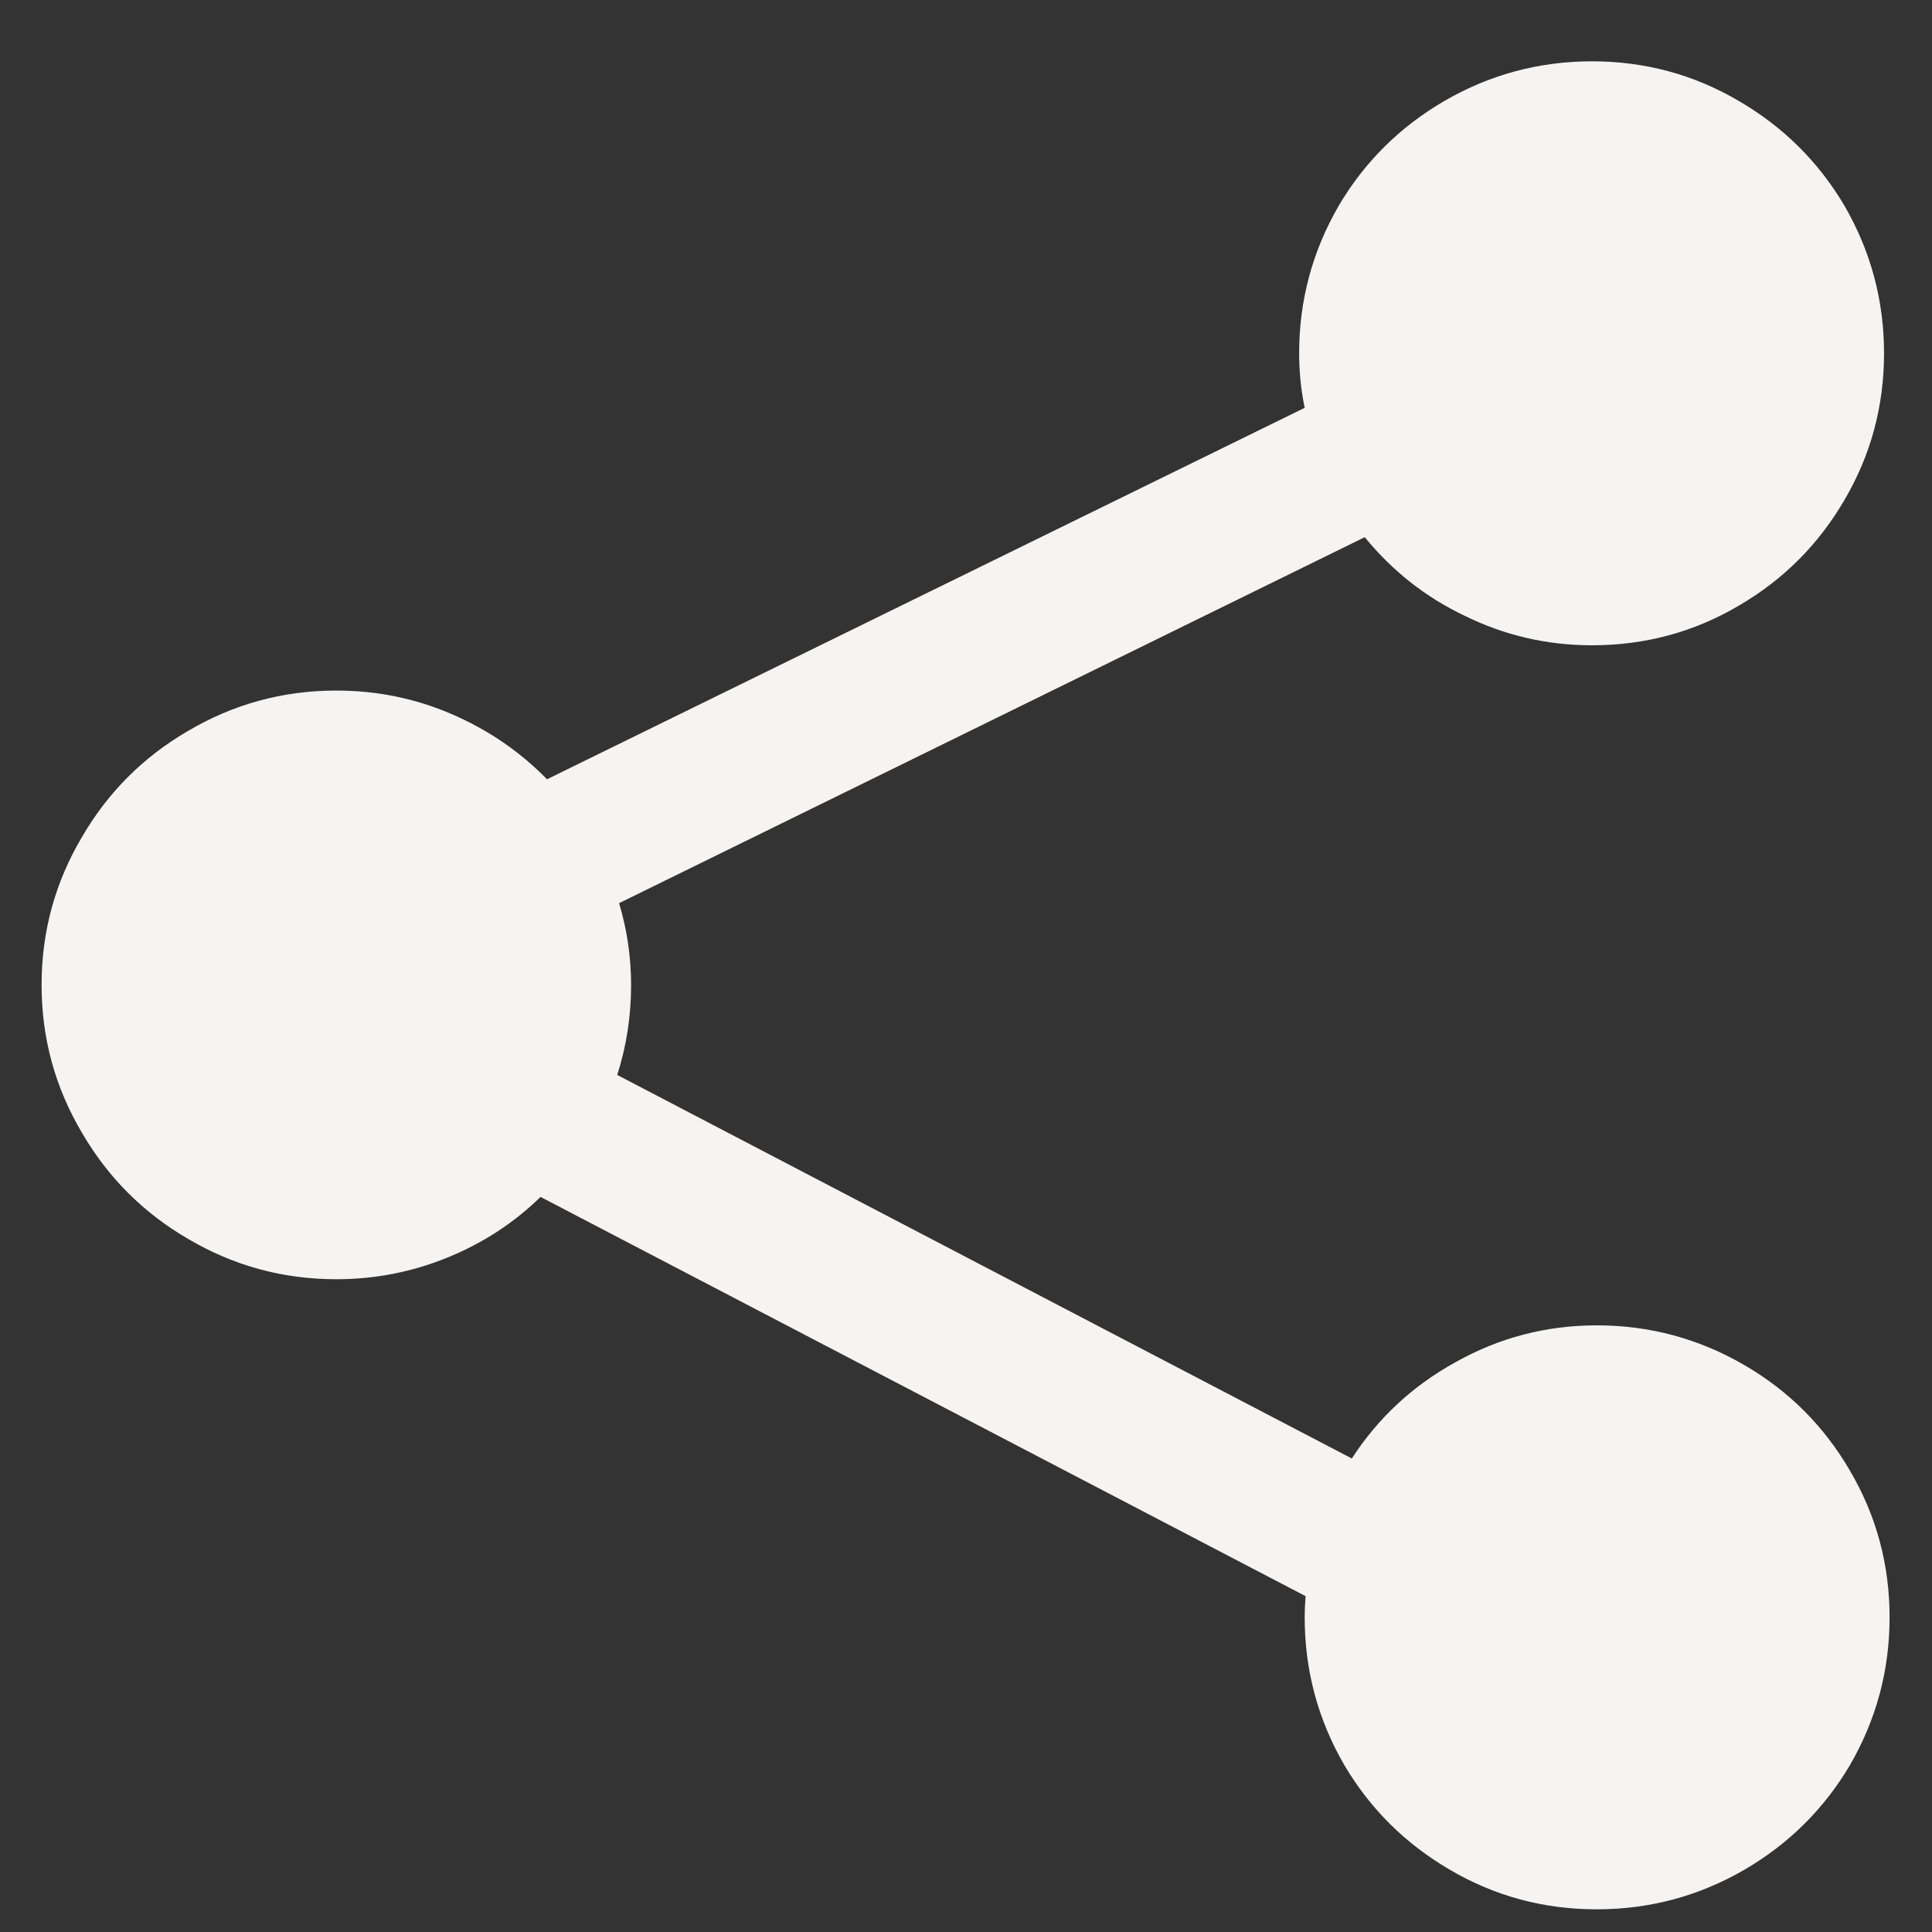 <svg width="23" height="23" viewBox="0 0 23 23" fill="none" xmlns="http://www.w3.org/2000/svg">
<rect x="0" y="0" width="23" height="23" fill="#333333" stroke="none"/>
<g clip-path="url(#clip0_1_1087)">
<path d="M16.247 6.395L7.37 10.752C7.465 11.067 7.513 11.393 7.513 11.73C7.513 12.097 7.458 12.453 7.348 12.797L16.093 17.363C16.408 16.878 16.819 16.497 17.325 16.218C17.846 15.925 18.407 15.778 19.008 15.778C19.639 15.778 20.225 15.936 20.768 16.252C21.296 16.559 21.714 16.977 22.022 17.506C22.337 18.041 22.495 18.624 22.495 19.255C22.495 19.885 22.337 20.472 22.022 21.015C21.714 21.535 21.296 21.95 20.768 22.258C20.225 22.573 19.639 22.73 19.008 22.73C18.377 22.73 17.794 22.573 17.259 22.258C16.731 21.95 16.313 21.535 16.005 21.015C15.69 20.472 15.532 19.885 15.532 19.255C15.532 19.174 15.536 19.09 15.543 19.002L6.435 14.249C6.12 14.557 5.751 14.798 5.329 14.97C4.908 15.142 4.466 15.229 4.004 15.229C3.366 15.229 2.776 15.067 2.233 14.745C1.705 14.437 1.287 14.018 0.979 13.491C0.656 12.948 0.495 12.359 0.495 11.725C0.495 11.091 0.656 10.502 0.979 9.959C1.287 9.431 1.705 9.013 2.233 8.705C2.776 8.383 3.366 8.221 4.004 8.221C4.488 8.221 4.946 8.315 5.379 8.502C5.812 8.689 6.189 8.947 6.512 9.277L15.532 4.855C15.488 4.643 15.466 4.426 15.466 4.206C15.466 3.576 15.624 2.989 15.939 2.446C16.247 1.926 16.665 1.511 17.193 1.203C17.736 0.888 18.322 0.73 18.953 0.73C19.584 0.73 20.167 0.888 20.702 1.203C21.23 1.511 21.648 1.926 21.956 2.446C22.271 2.989 22.429 3.576 22.429 4.206C22.429 4.837 22.271 5.42 21.956 5.955C21.648 6.483 21.23 6.901 20.702 7.209C20.167 7.525 19.584 7.682 18.953 7.682C18.418 7.682 17.912 7.565 17.435 7.33C16.973 7.11 16.577 6.799 16.247 6.395Z" fill="#F5F4F3"/>
</g>
<defs>
<clipPath id="clip0_1_1087">
<rect width="22.61" height="22" fill="white" transform="matrix(1 0 0 -1 0.19 22.73)"/>
</clipPath>
</defs>
</svg>
